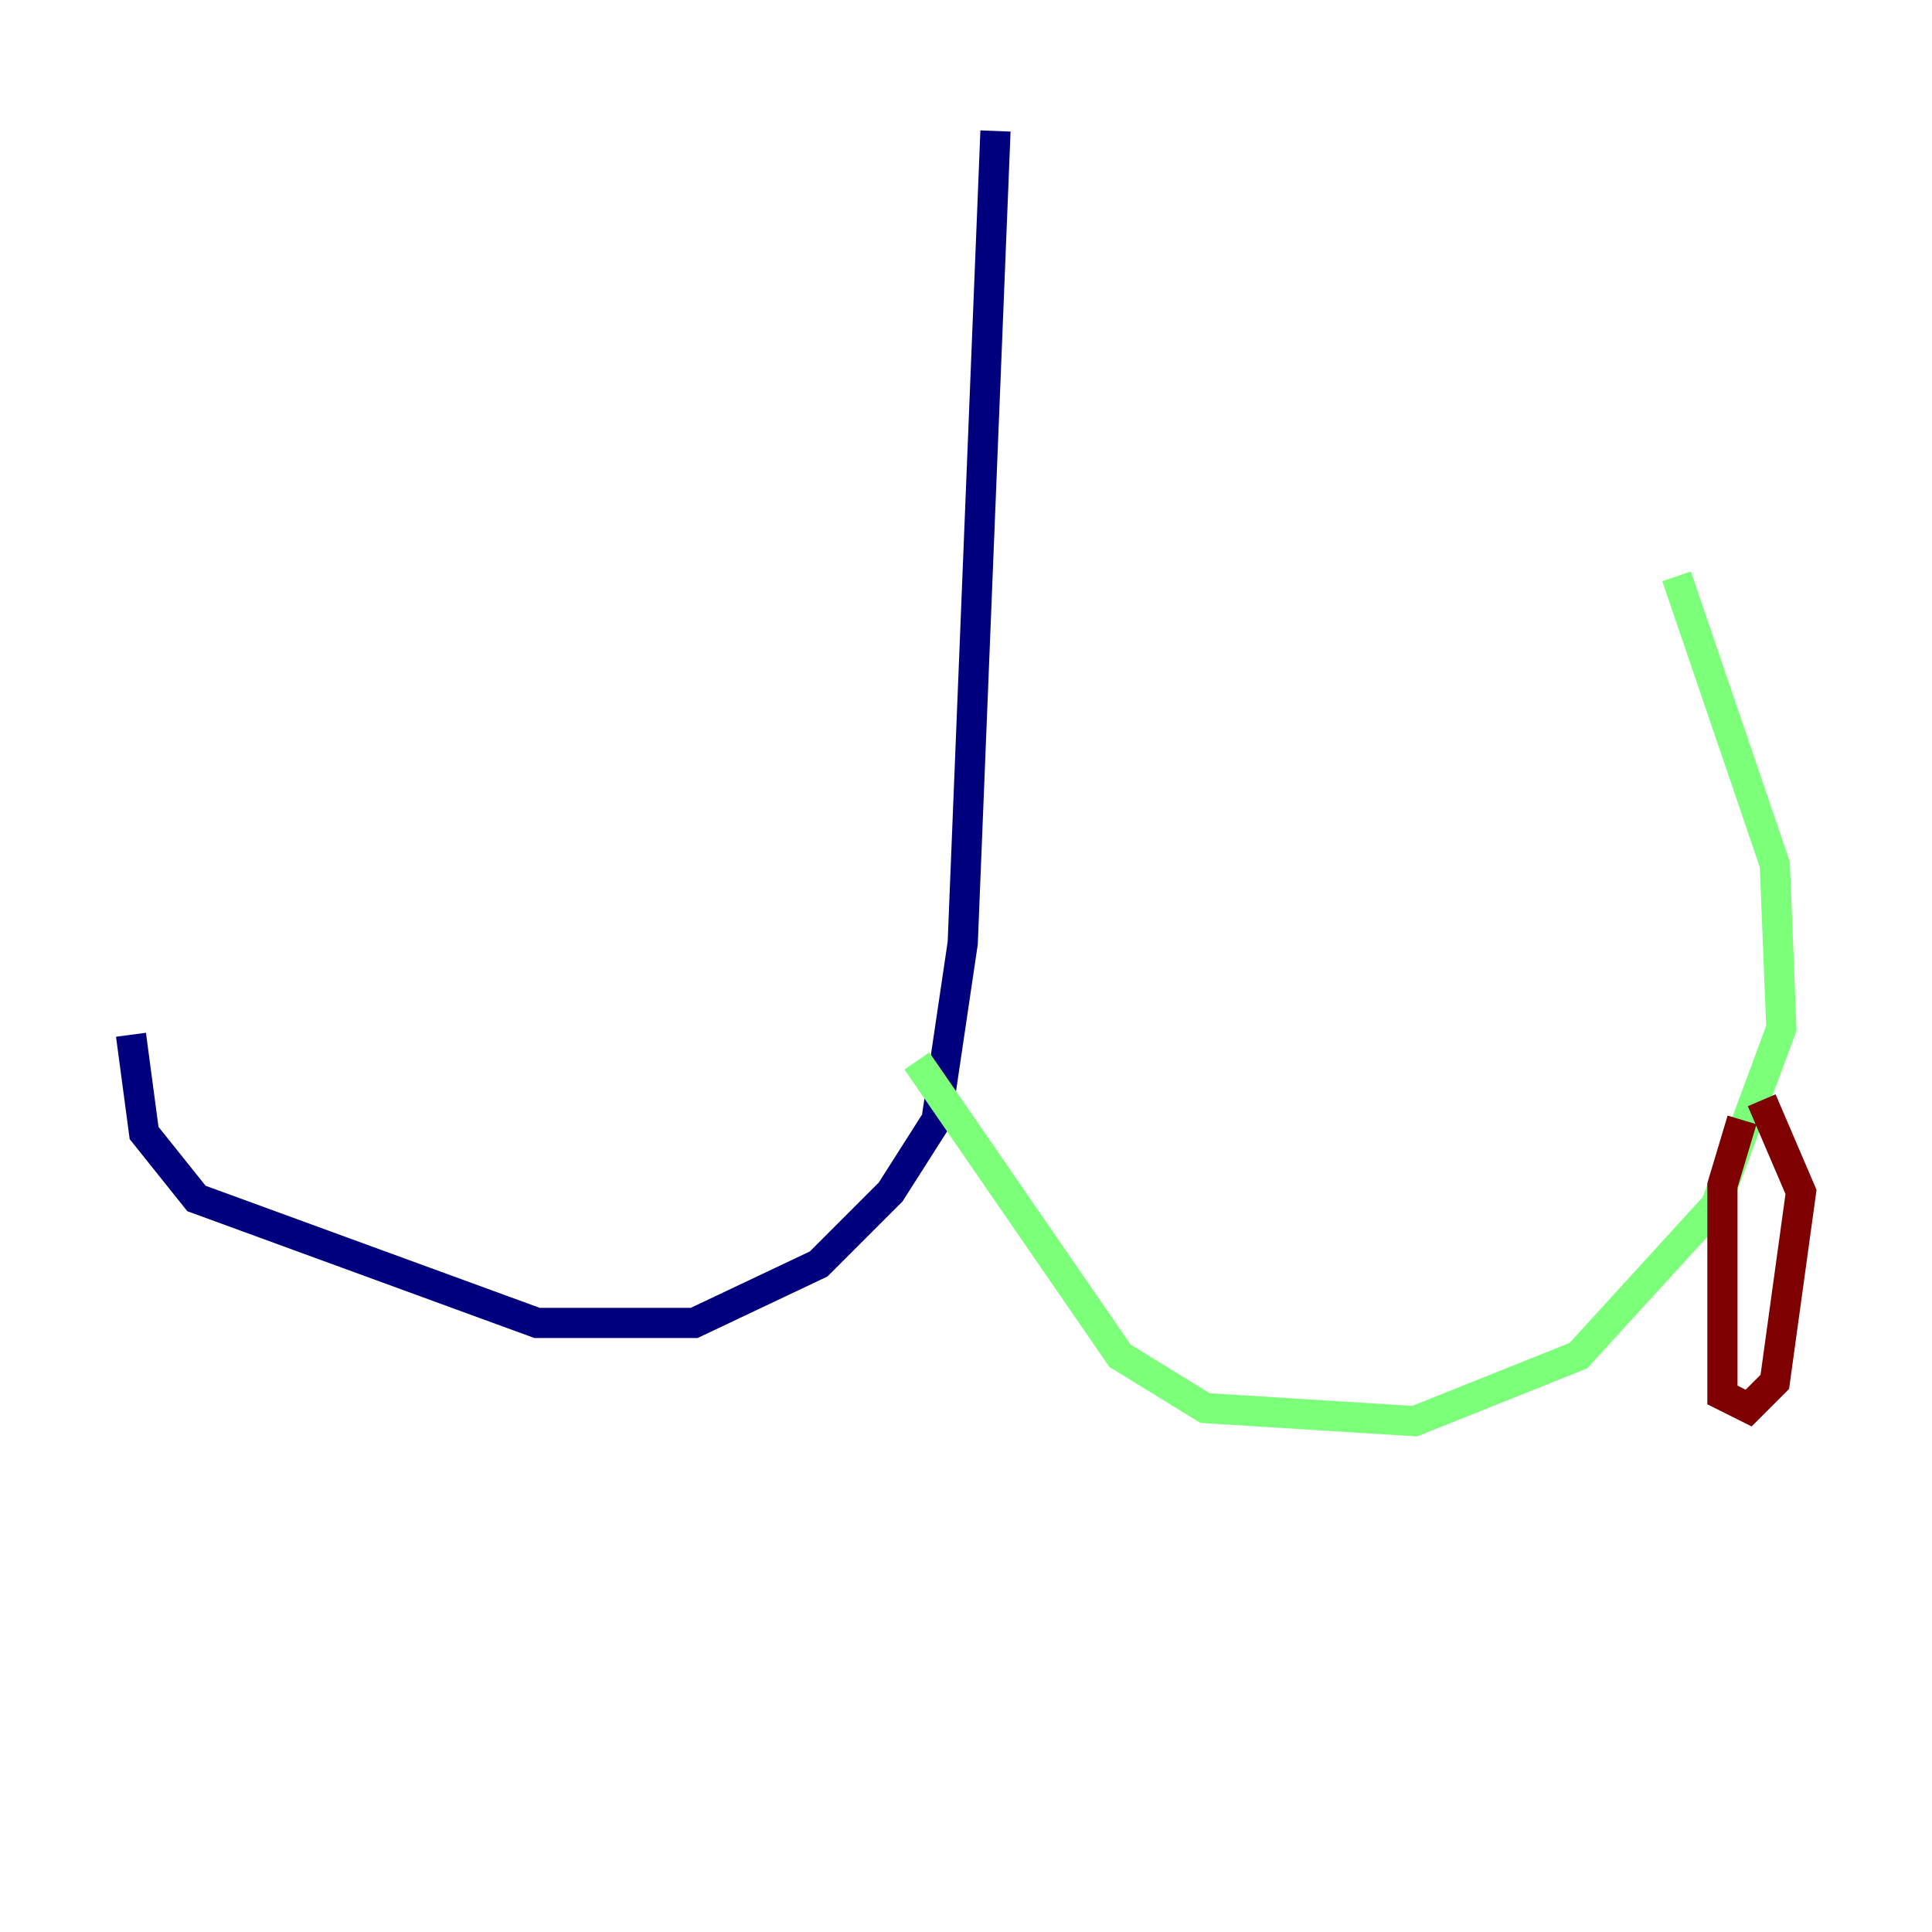 <?xml version="1.0" encoding="utf-8" ?>
<svg baseProfile="tiny" height="128" version="1.2" viewBox="0,0,128,128" width="128" xmlns="http://www.w3.org/2000/svg" xmlns:ev="http://www.w3.org/2001/xml-events" xmlns:xlink="http://www.w3.org/1999/xlink"><defs /><polyline fill="none" points="65.953,8.678 63.783,62.481 62.047,74.197 59.01,78.969 54.237,83.742 45.993,87.647 35.58,87.647 13.017,79.403 9.546,75.064 8.678,68.556" stroke="#00007f" stroke-width="2" /><polyline fill="none" points="60.746,70.291 74.197,89.817 79.837,93.288 93.722,94.156 104.57,89.817 113.681,79.837 118.02,68.122 117.586,57.275 111.078,38.183" stroke="#7cff79" stroke-width="2" /><polyline fill="none" points="115.417,74.197 114.115,78.536 114.115,92.42 115.851,93.288 117.586,91.552 119.322,78.969 116.719,72.895" stroke="#7f0000" stroke-width="2" /></svg>